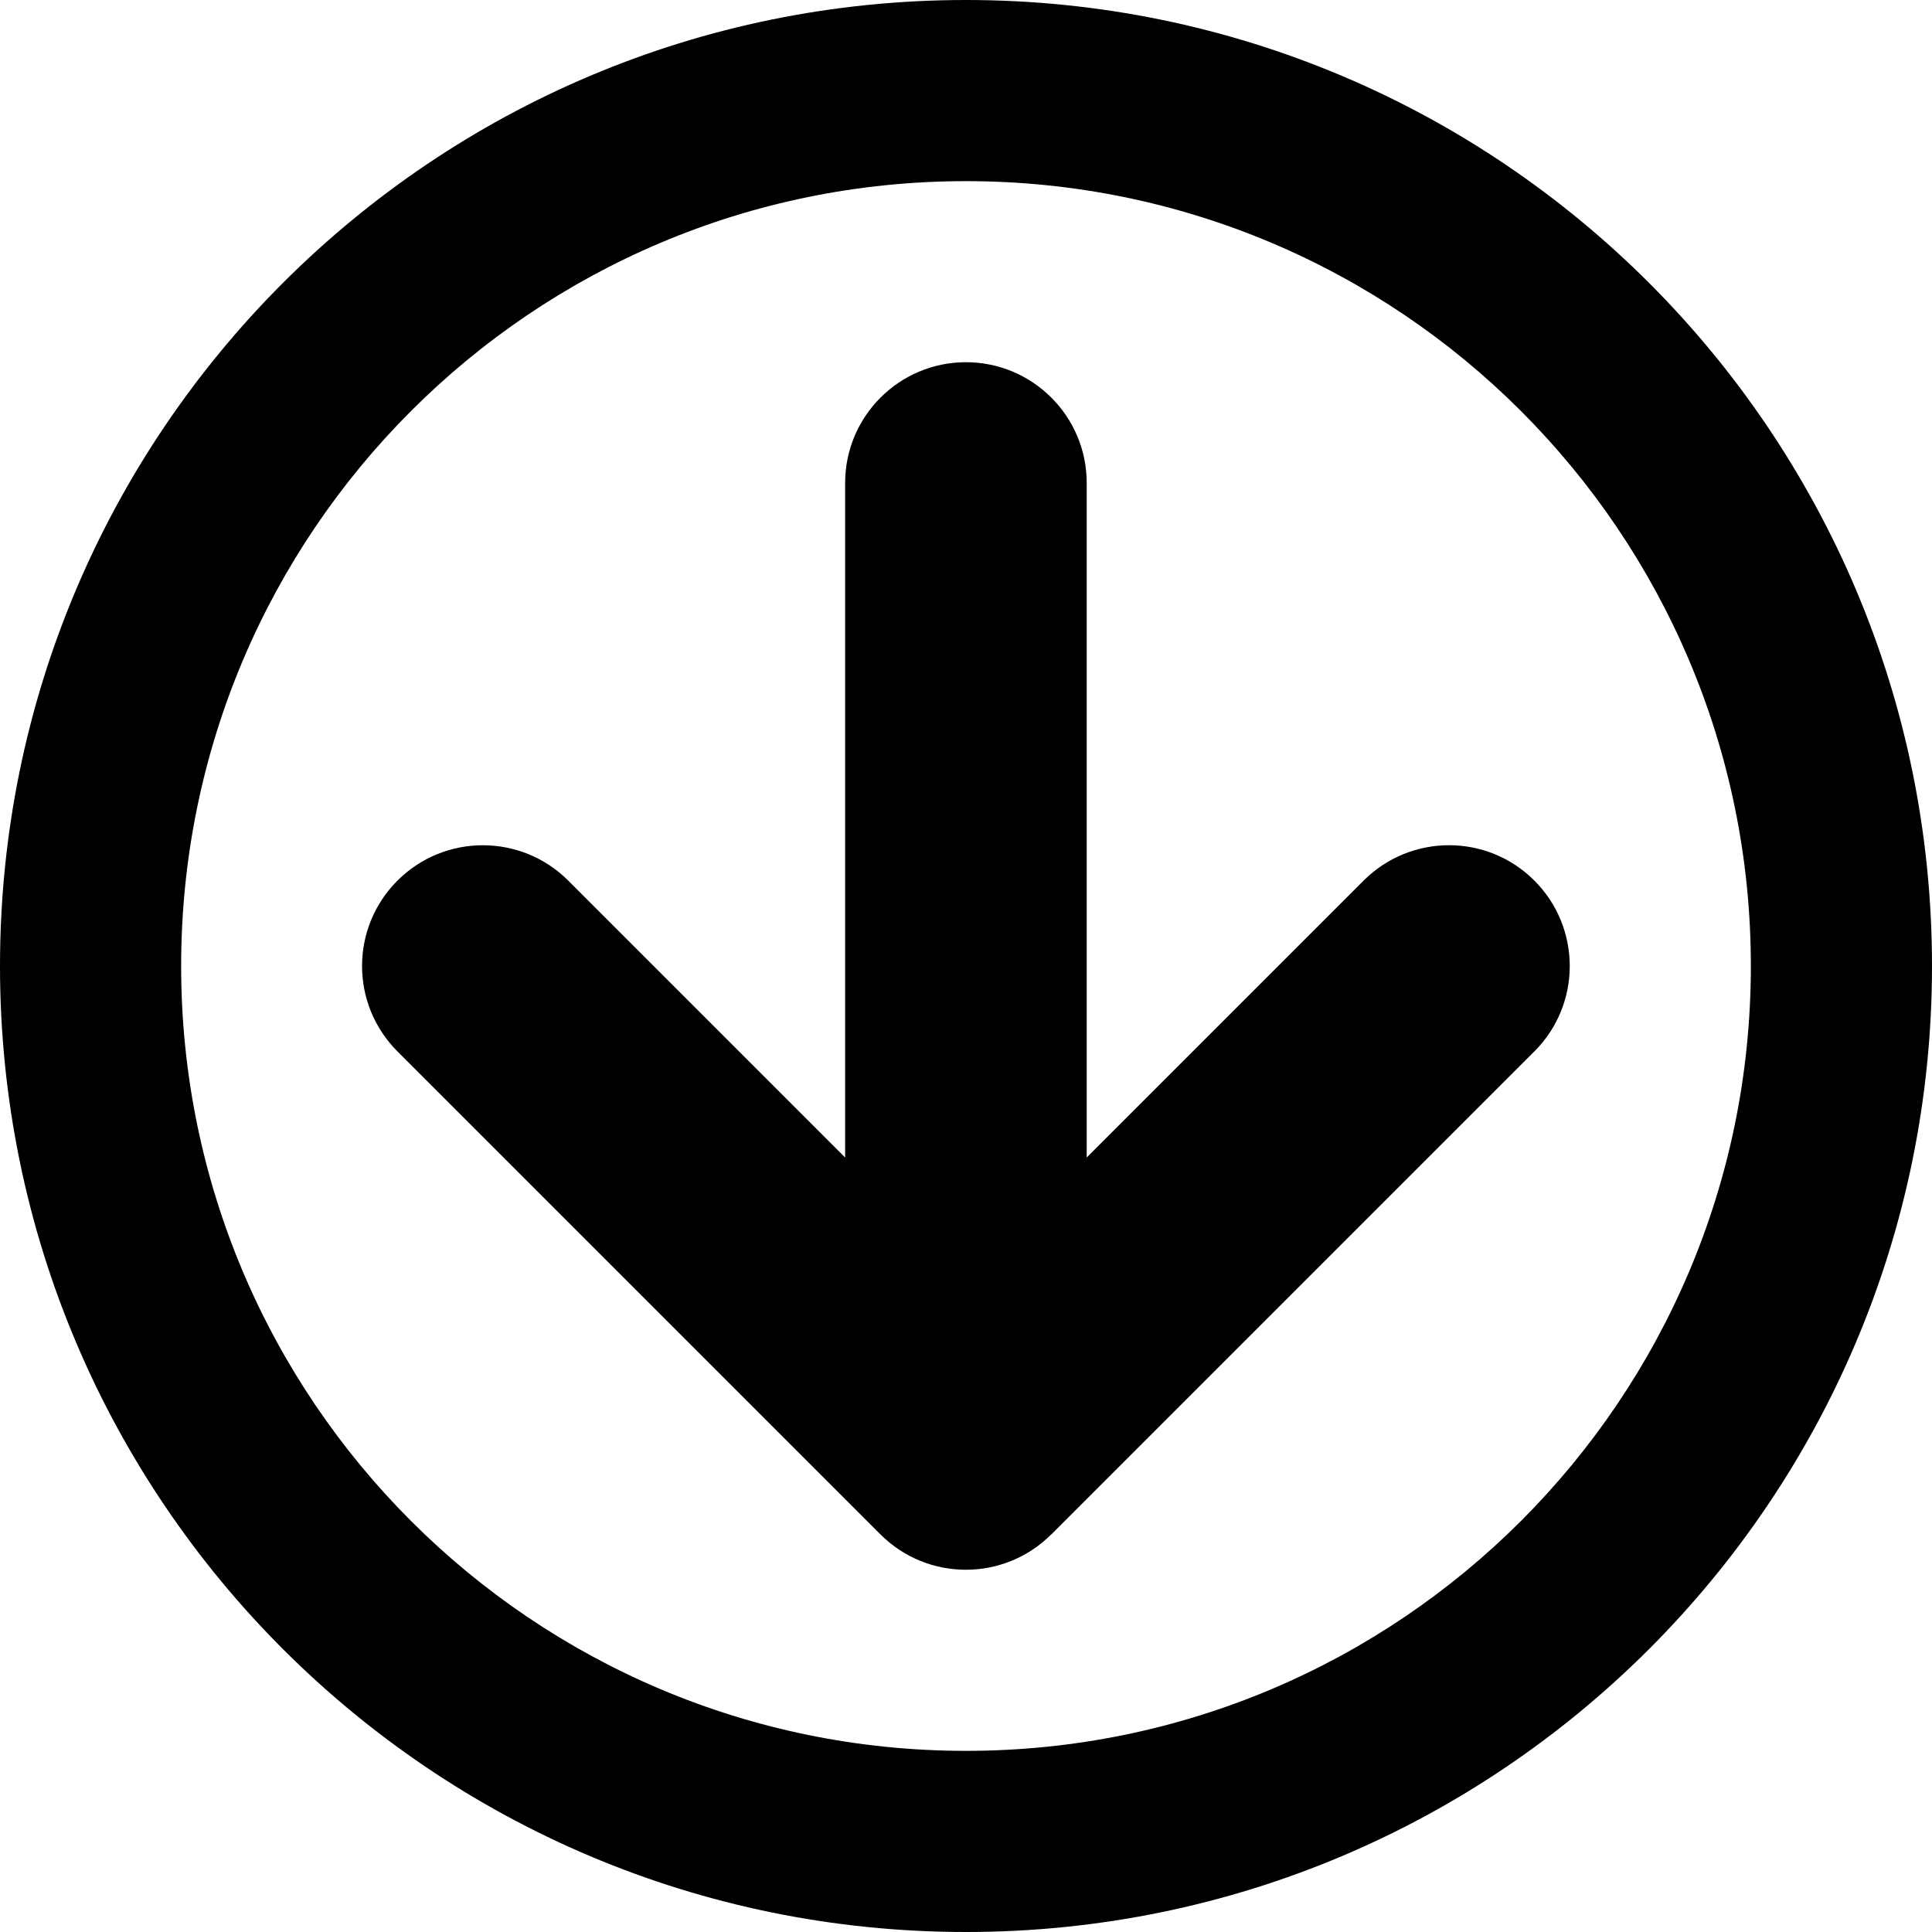 <?xml version="1.0" encoding="utf-8"?>
<!-- Generated by IcoMoon.io -->
<!DOCTYPE svg PUBLIC "-//W3C//DTD SVG 1.1//EN" "http://www.w3.org/Graphics/SVG/1.1/DTD/svg11.dtd">
<svg version="1.1" xmlns="http://www.w3.org/2000/svg" xmlns:xlink="http://www.w3.org/1999/xlink" width="25" height="25" viewBox="0 0 25 25">
	<path d="M25 12.5c0-6.904-5.596-12.5-12.5-12.5s-12.5 5.596-12.5 12.5 5.596 12.5 12.5 12.5 12.5-5.596 12.5-12.5zM2.344 12.5c0-5.609 4.547-10.156 10.156-10.156s10.156 4.547 10.156 10.156-4.547 10.156-10.156 10.156-10.156-4.547-10.156-10.156zM13.605 19.855l6.25-6.25c0.61-0.61 0.61-1.599 0-2.21s-1.6-0.61-2.21 0l-3.583 3.583v-8.728c0-0.863-0.7-1.563-1.563-1.563s-1.563 0.7-1.563 1.563v8.728l-3.583-3.583c-0.61-0.61-1.6-0.61-2.21 0-0.305 0.305-0.458 0.705-0.458 1.105s0.153 0.8 0.458 1.105l6.25 6.25c0.61 0.61 1.6 0.61 2.21 0z" />
</svg>
